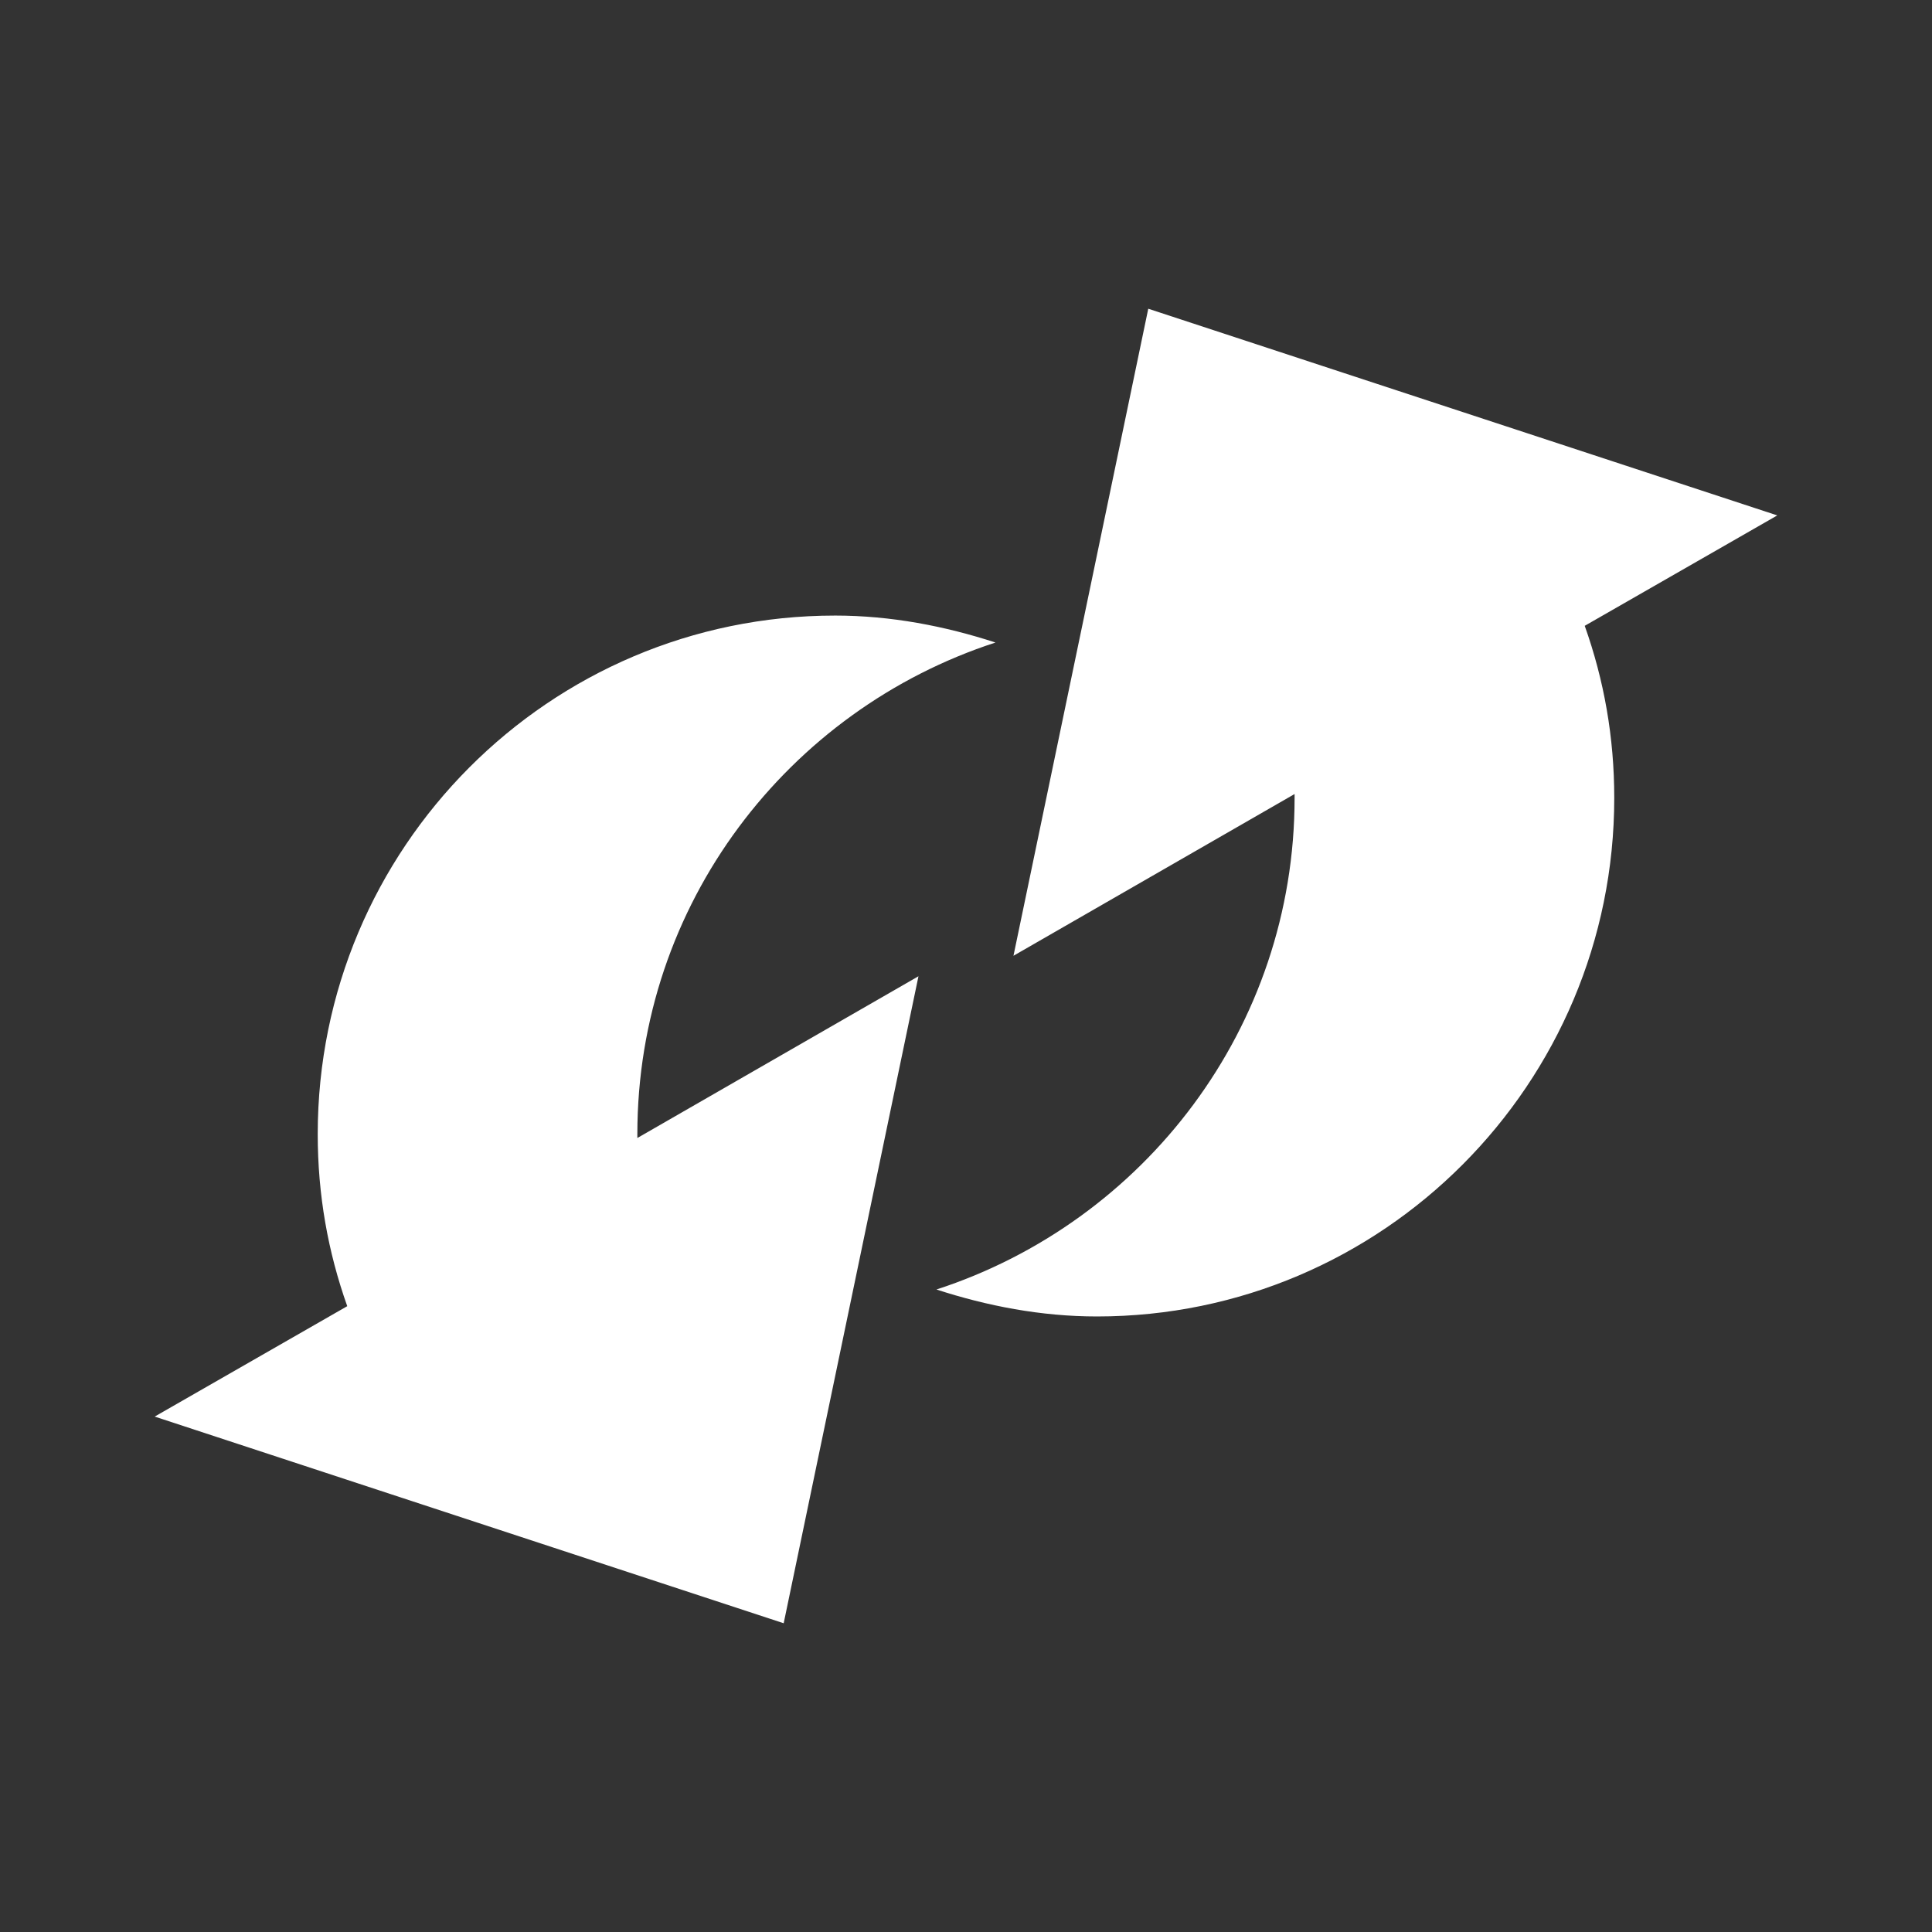 <?xml version="1.0" encoding="UTF-8" standalone="no"?>
<!-- Created with Inkscape (http://www.inkscape.org/) -->

<svg
   xmlns:dc="http://purl.org/dc/elements/1.1/"
   xmlns:cc="http://creativecommons.org/ns#"
   xmlns:rdf="http://www.w3.org/1999/02/22-rdf-syntax-ns#"
   xmlns:svg="http://www.w3.org/2000/svg"
   xmlns="http://www.w3.org/2000/svg"
   xmlns:inkscape="http://www.inkscape.org/namespaces/inkscape"
   version="1.1"
   width="100%"
   height="100%"
   viewBox="0 0 512 512"
   id="svg2">
  <rect x="0" y="0" width="512" height="512" fill="#333333" stroke="none"/>
  <defs
     id="defs60" />
  <path
     d="M 26,0 C 11.603,0 0,11.603 0,26 v 460 c 0,14.397 11.603,26 26,26 h 460 c 14.397,0 26,-11.603 26,-26 V 26 C 512,11.603 500.397,0 486,0 H 26"
     inkscape:connector-curvature="0"
     id="path4"
     style="fill:none" />
  <g
     id="g52"
     style="color:#000000">
    <path
       d="m 304.31,81.81 -22.22,106.72 -18.281,-18.25 c -13.376,-4.351 -27.674,-7.156 -42.5,-7.156 -75.79,0 -137.09,61.66 -137.09,137.44 0,16.11 2.708,31.23 7.813,45.594 l -51.03,29.25 136.59,136.59 h 308.41 c 14.397,0 26,-11.603 26,-26 v -308.41 l -41,-41 -166.69,-54.781"
       inkscape:connector-curvature="0"
       id="path54"
       style="opacity:0.0" />
    <path
       d="m 304.31,81.82 166.69,54.769 -51.03,29.26 c 5.105,14.366 7.824,29.472 7.824,45.587 0,75.78 -61.31,137.44 -137.1,137.44 -14.827,0 -29.15,-2.795 -42.524,-7.143 54.995,-17.886 94.91,-69.33 94.91,-130.29 0,-0.396 0.003,-0.622 0,-1.018 L 268.58,253.29 304.3,81.83 m -83.01,81.3 c 14.826,0 29.15,2.794 42.524,7.145 -54.995,17.888 -94.91,69.33 -94.91,130.29 0,0.396 -0.003,0.622 0,1.018 l 74.5,-42.864 -35.72,171.46 -166.69,-54.77 51.03,-29.26 C 86.919,331.783 84.2,316.677 84.2,300.563 c 0,-75.78 61.31,-137.43 137.1,-137.43"
       inkscape:connector-curvature="0"
       id="path56"
       style="fill:#ffffff" />
  </g>
</svg>
